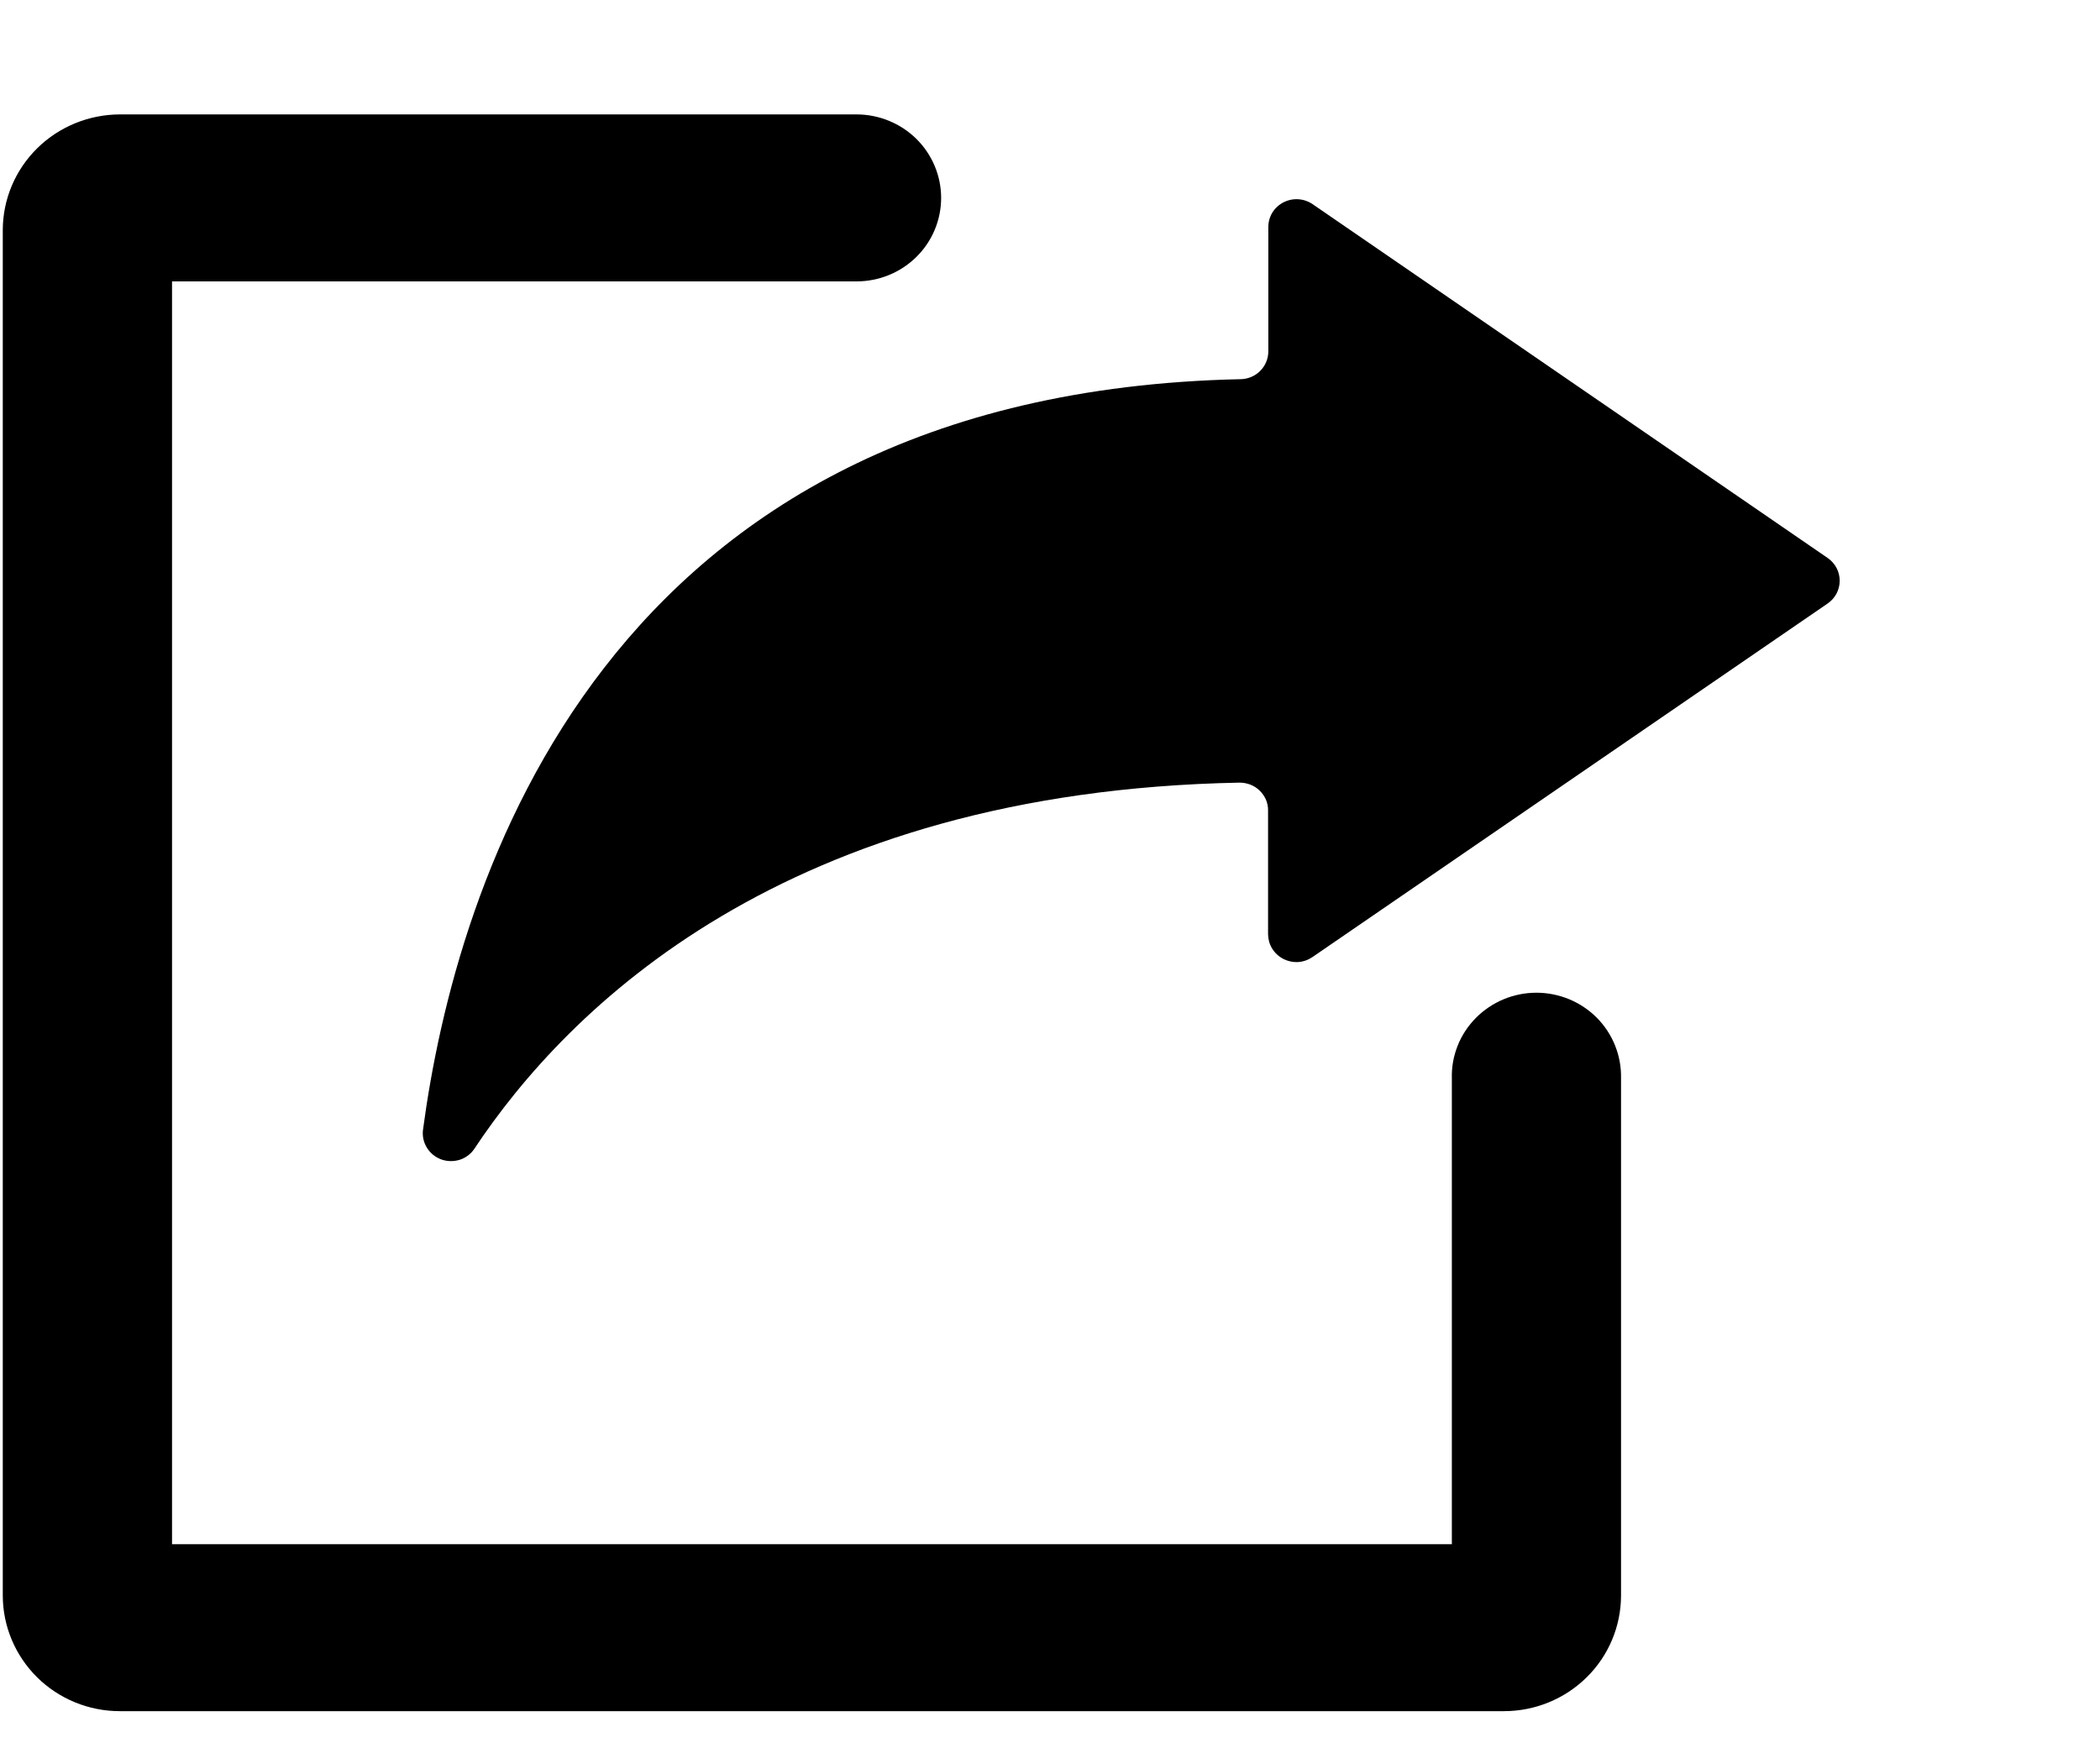 <svg width="25" height="21" viewBox="0 0 25 21" fill="none" xmlns="http://www.w3.org/2000/svg">
<g clip-path="url(#clip0_248_1582)">
<path d="M17.904 20.371H1.427C1.058 20.371 0.703 20.226 0.442 19.968C0.181 19.71 0.034 19.36 0.033 18.996L0.033 2.738C0.034 2.373 0.181 2.024 0.442 1.766C0.703 1.508 1.058 1.363 1.427 1.362H10.196C10.463 1.362 10.72 1.467 10.909 1.653C11.098 1.84 11.204 2.093 11.204 2.356C11.204 2.62 11.098 2.873 10.909 3.059C10.72 3.246 10.463 3.35 10.196 3.35H2.048V18.383H17.284V12.836C17.28 12.704 17.304 12.572 17.353 12.449C17.402 12.325 17.476 12.213 17.57 12.118C17.664 12.023 17.776 11.948 17.9 11.896C18.023 11.845 18.156 11.818 18.291 11.818C18.425 11.818 18.558 11.845 18.682 11.896C18.806 11.948 18.918 12.023 19.012 12.118C19.105 12.213 19.179 12.325 19.228 12.449C19.277 12.572 19.301 12.704 19.298 12.836V18.996C19.297 19.36 19.151 19.71 18.889 19.968C18.628 20.226 18.273 20.371 17.904 20.371Z" fill="black"/>
<path d="M21.757 6.642L15.627 2.431C15.576 2.396 15.517 2.376 15.456 2.372C15.395 2.368 15.334 2.381 15.279 2.409C15.225 2.437 15.179 2.479 15.147 2.531C15.116 2.582 15.099 2.642 15.099 2.702V4.183C15.099 4.269 15.065 4.352 15.004 4.414C14.943 4.476 14.859 4.512 14.772 4.514C7.152 4.677 5.424 10.536 5.035 13.455C5.027 13.529 5.044 13.603 5.084 13.666C5.123 13.729 5.183 13.777 5.254 13.803C5.324 13.828 5.401 13.829 5.473 13.807C5.544 13.784 5.606 13.738 5.647 13.676C6.755 12.006 9.339 9.421 14.756 9.317C14.8 9.317 14.844 9.325 14.886 9.341C14.927 9.357 14.965 9.382 14.996 9.412C15.028 9.443 15.053 9.48 15.071 9.52C15.088 9.561 15.097 9.605 15.096 9.649V11.122C15.097 11.182 15.113 11.242 15.145 11.293C15.177 11.345 15.223 11.387 15.277 11.415C15.331 11.443 15.392 11.456 15.454 11.453C15.515 11.449 15.574 11.428 15.624 11.394L21.757 7.185C21.801 7.155 21.838 7.114 21.863 7.067C21.888 7.02 21.901 6.967 21.901 6.913C21.901 6.86 21.888 6.807 21.863 6.76C21.838 6.713 21.801 6.672 21.757 6.642Z" fill="black"/>
</g>
<defs>
<clipPath id="clip0_248_1582">
<rect width="24.934" height="20" fill="white" transform="translate(0.033 0.371)"/>
</clipPath>
</defs>
</svg>
